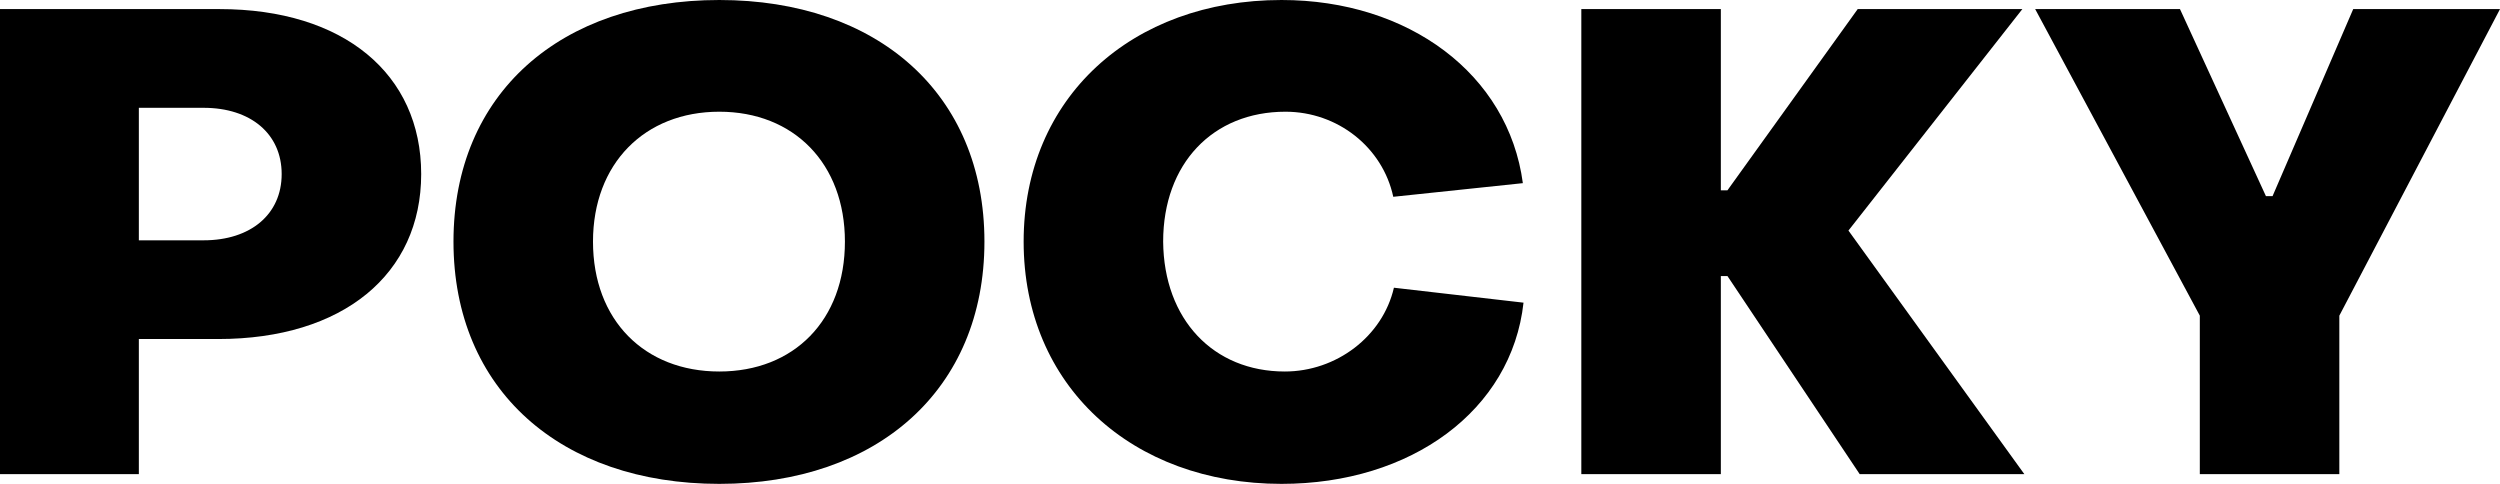 <svg width="217" height="42" viewBox="0 0 217 42" fill="none" xmlns="http://www.w3.org/2000/svg">
<path d="M0 41.154V0.789H19.054C29.844 0.789 36.559 6.427 36.559 15.109C36.559 23.791 29.787 29.428 18.94 29.428H12.052V41.154H0ZM12.052 20.859H17.677C21.752 20.859 24.449 18.604 24.449 15.109C24.449 11.613 21.752 9.358 17.677 9.358H12.052V20.859Z" fill="black"/>
<path d="M62.434 42C48.66 42 39.362 33.825 39.362 20.972C39.362 8.118 48.66 0 62.434 0C76.151 0 85.449 8.118 85.449 20.972C85.449 33.825 76.151 42 62.434 42ZM62.434 32.247C68.919 32.247 73.339 27.793 73.339 20.972C73.339 14.207 68.919 9.697 62.434 9.697C55.949 9.697 51.472 14.207 51.472 20.972C51.472 27.793 55.949 32.247 62.434 32.247Z" fill="black"/>
<path d="M111.235 42C98.265 42 88.852 33.487 88.852 20.972C88.852 8.456 98.265 0 111.235 0C122.255 0 130.921 6.427 132.184 15.898L120.935 17.082C120.016 12.797 116.114 9.697 111.58 9.697C105.267 9.697 100.962 14.207 100.962 20.972C101.019 27.737 105.324 32.247 111.522 32.247C115.999 32.247 120.016 29.203 120.992 24.974L132.241 26.271C131.208 35.63 122.484 42 111.235 42Z" fill="black"/>
<path d="M137.259 41.154V0.789H149.369V16.518H149.943L161.249 0.789H175.54L160.445 20.013L175.712 41.154H161.421L149.943 23.96H149.369V41.154H137.259Z" fill="black"/>
<path d="M190.944 41.154V27.399L176.653 0.789H189.222L196.683 17.026H197.257L204.259 0.789H217L203.054 27.399V41.154H190.944Z" fill="black"/>
</svg>
